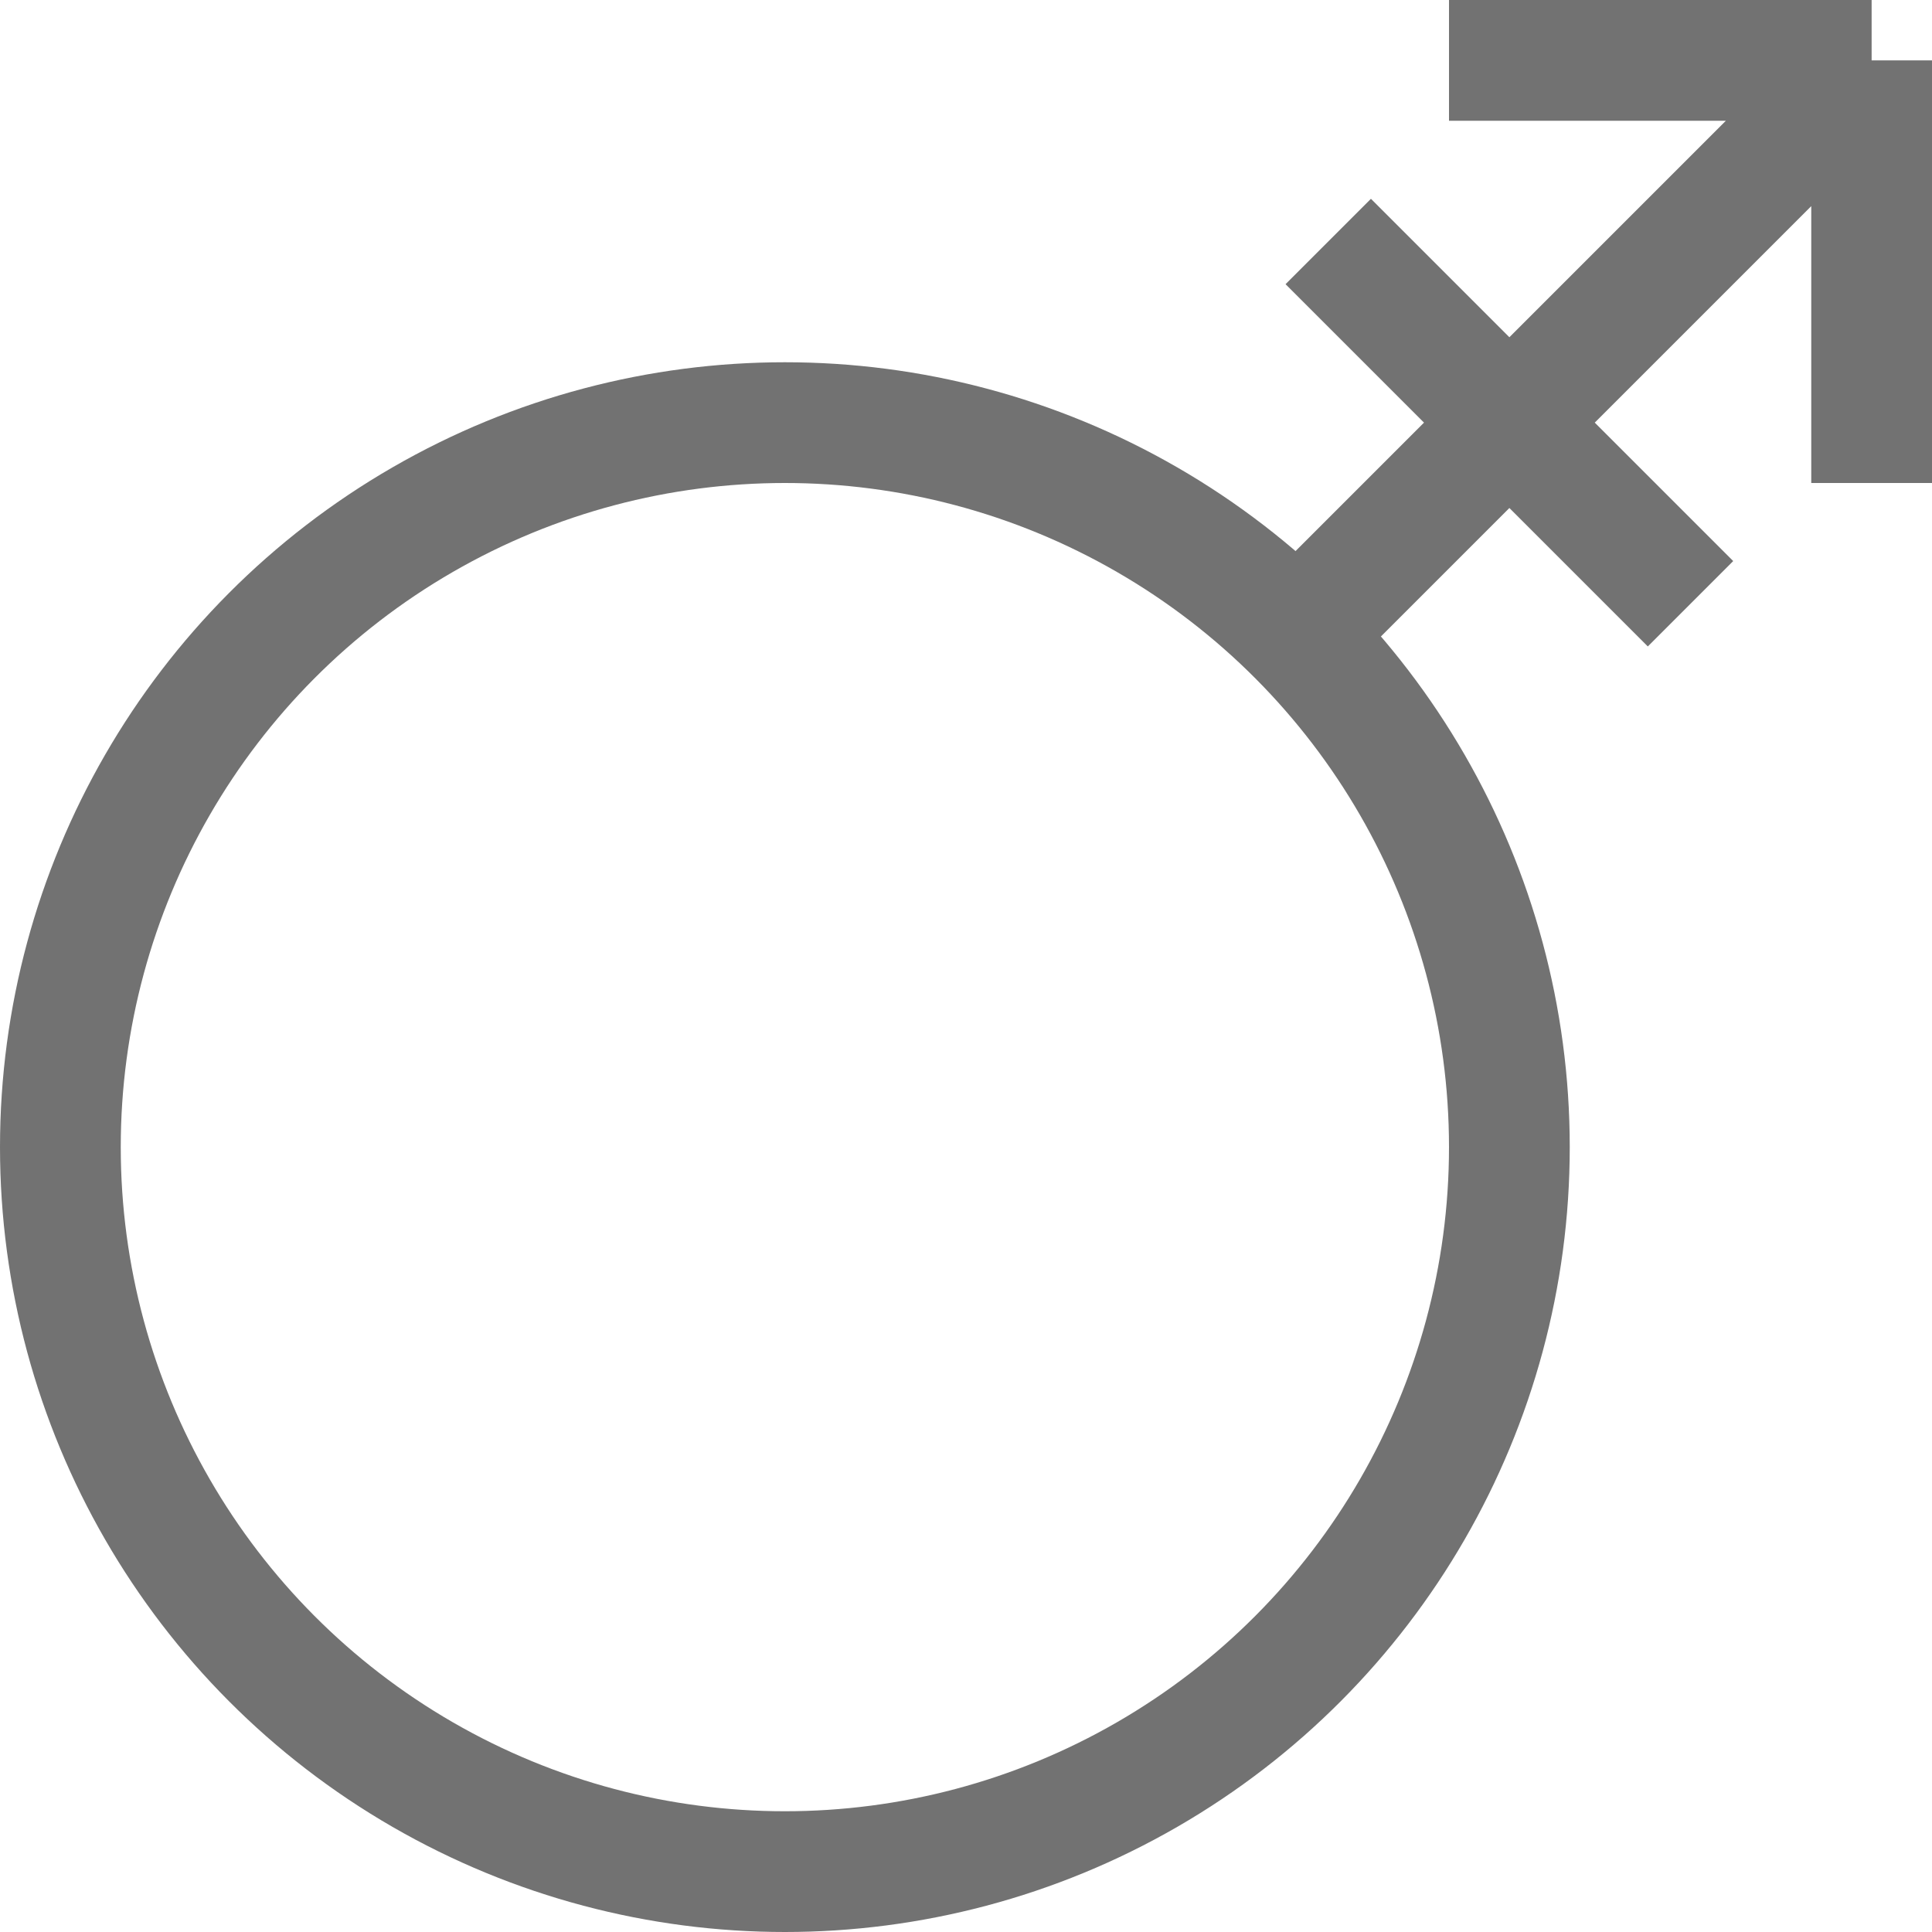 <svg width="16" height="16" viewBox="0 0 16 16" fill="none" xmlns="http://www.w3.org/2000/svg">
<g clip-path="url(#clip0_18_3747)">
<circle cx="6.5" cy="9.5" r="6" stroke="#727272"/>
<path d="M15.5 0.5L11 5M15.5 0.5V4M15.5 0.5H12M11 2L14 5" stroke="#727272"/>
</g>
<defs>
<clipPath id="clip0_18_3747">
<rect width="16" height="16" fill="white"/>
</clipPath>
</defs>
</svg>
